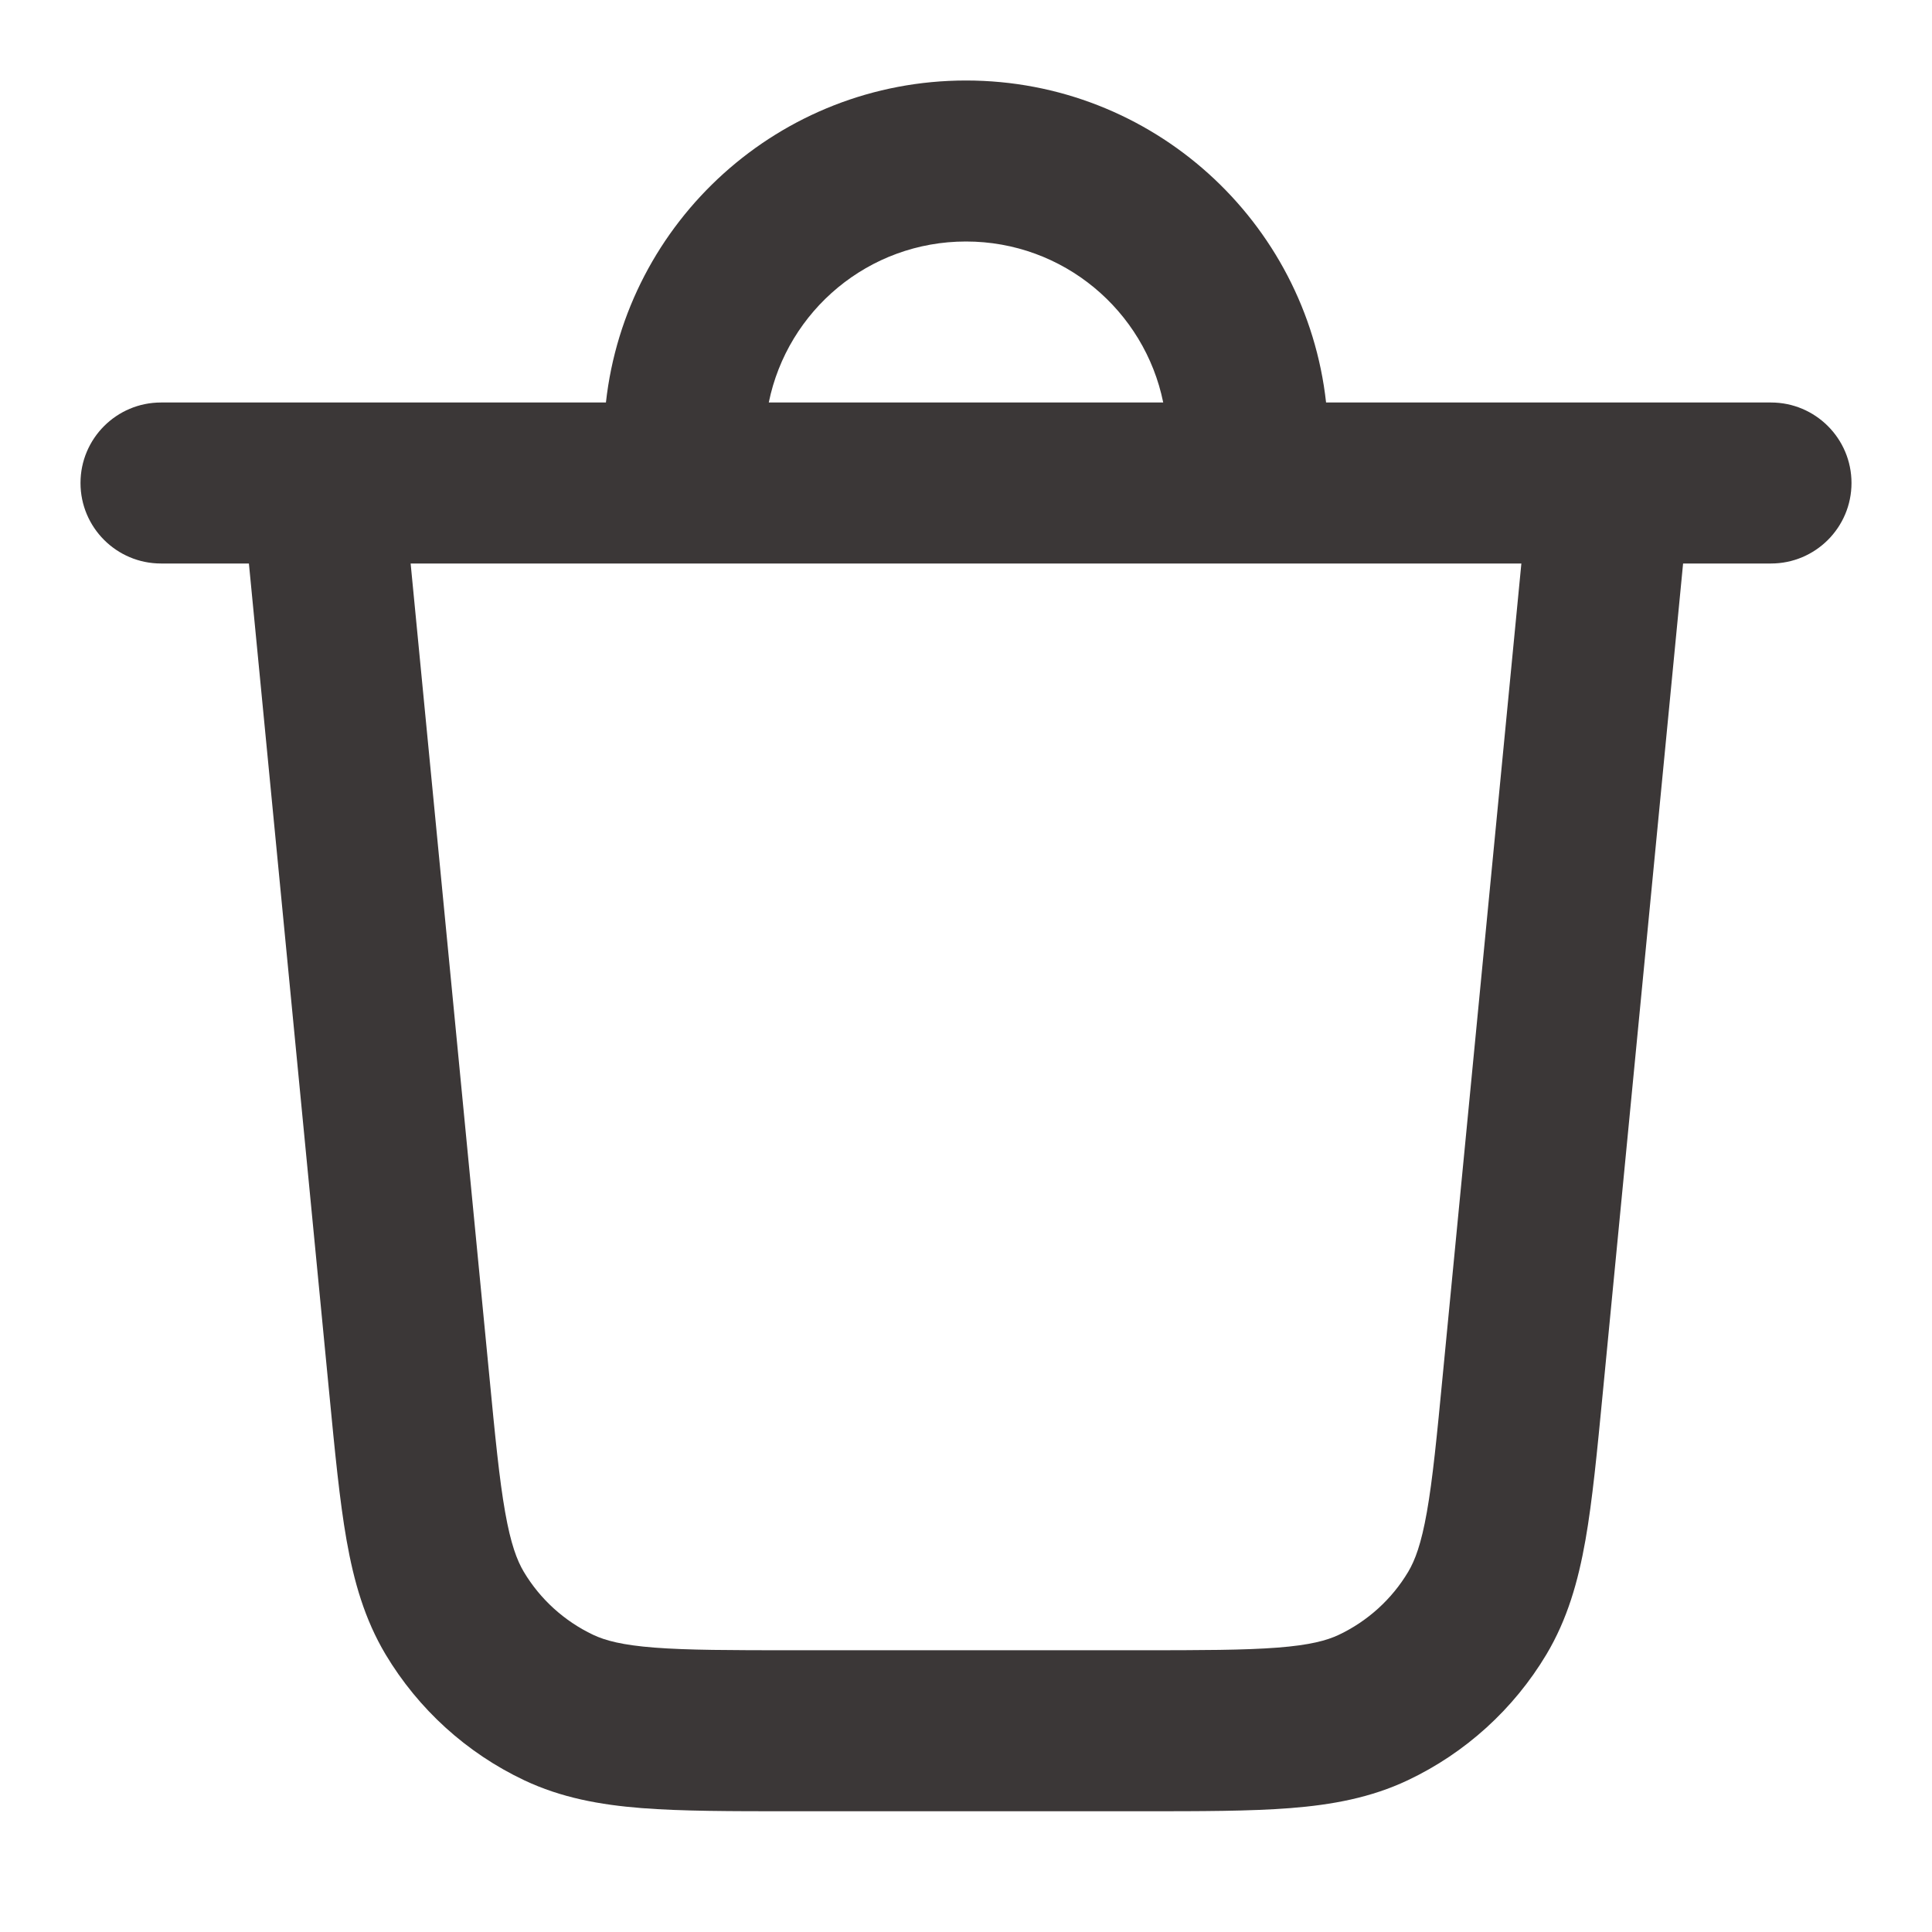 <svg width="24" height="24" viewBox="0 0 24 24" fill="none" xmlns="http://www.w3.org/2000/svg">
<path fill-rule="evenodd" clip-rule="evenodd" d="M16.473 5H22C22.552 5 23 5.448 23 6C23 6.552 22.552 7 22 7H20.908L19.911 17.297C19.84 18.03 19.782 18.638 19.695 19.132C19.604 19.647 19.47 20.116 19.21 20.552C18.803 21.232 18.204 21.776 17.488 22.115C17.029 22.332 16.549 22.42 16.028 22.461C15.528 22.5 14.918 22.5 14.181 22.5H9.819C9.083 22.5 8.472 22.5 7.972 22.461C7.451 22.42 6.971 22.332 6.512 22.115C5.796 21.776 5.197 21.232 4.79 20.552C4.53 20.116 4.396 19.647 4.305 19.132C4.218 18.638 4.16 18.03 4.089 17.297L3.092 7H2C1.448 7 1 6.552 1 6C1 5.448 1.448 5 2 5H7.527C7.776 2.75 9.684 1 12 1C14.316 1 16.224 2.75 16.473 5ZM8.489 7H5.101L6.076 17.066C6.151 17.848 6.203 18.377 6.275 18.784C6.345 19.18 6.422 19.383 6.507 19.526C6.71 19.866 7.01 20.138 7.368 20.308C7.518 20.379 7.728 20.436 8.128 20.467C8.541 20.499 9.073 20.5 9.858 20.5H14.142C14.927 20.5 15.459 20.499 15.872 20.467C16.272 20.436 16.482 20.379 16.632 20.308C16.99 20.138 17.29 19.866 17.493 19.526C17.578 19.383 17.655 19.18 17.725 18.784C17.797 18.377 17.849 17.848 17.924 17.066L18.899 7H15.511C15.507 7 15.504 7 15.5 7H8.5C8.496 7 8.493 7 8.489 7ZM14.45 5C14.218 3.859 13.21 3 12 3C10.79 3 9.782 3.859 9.55 5H14.45Z" fill="#3B3737"/>
</svg>
